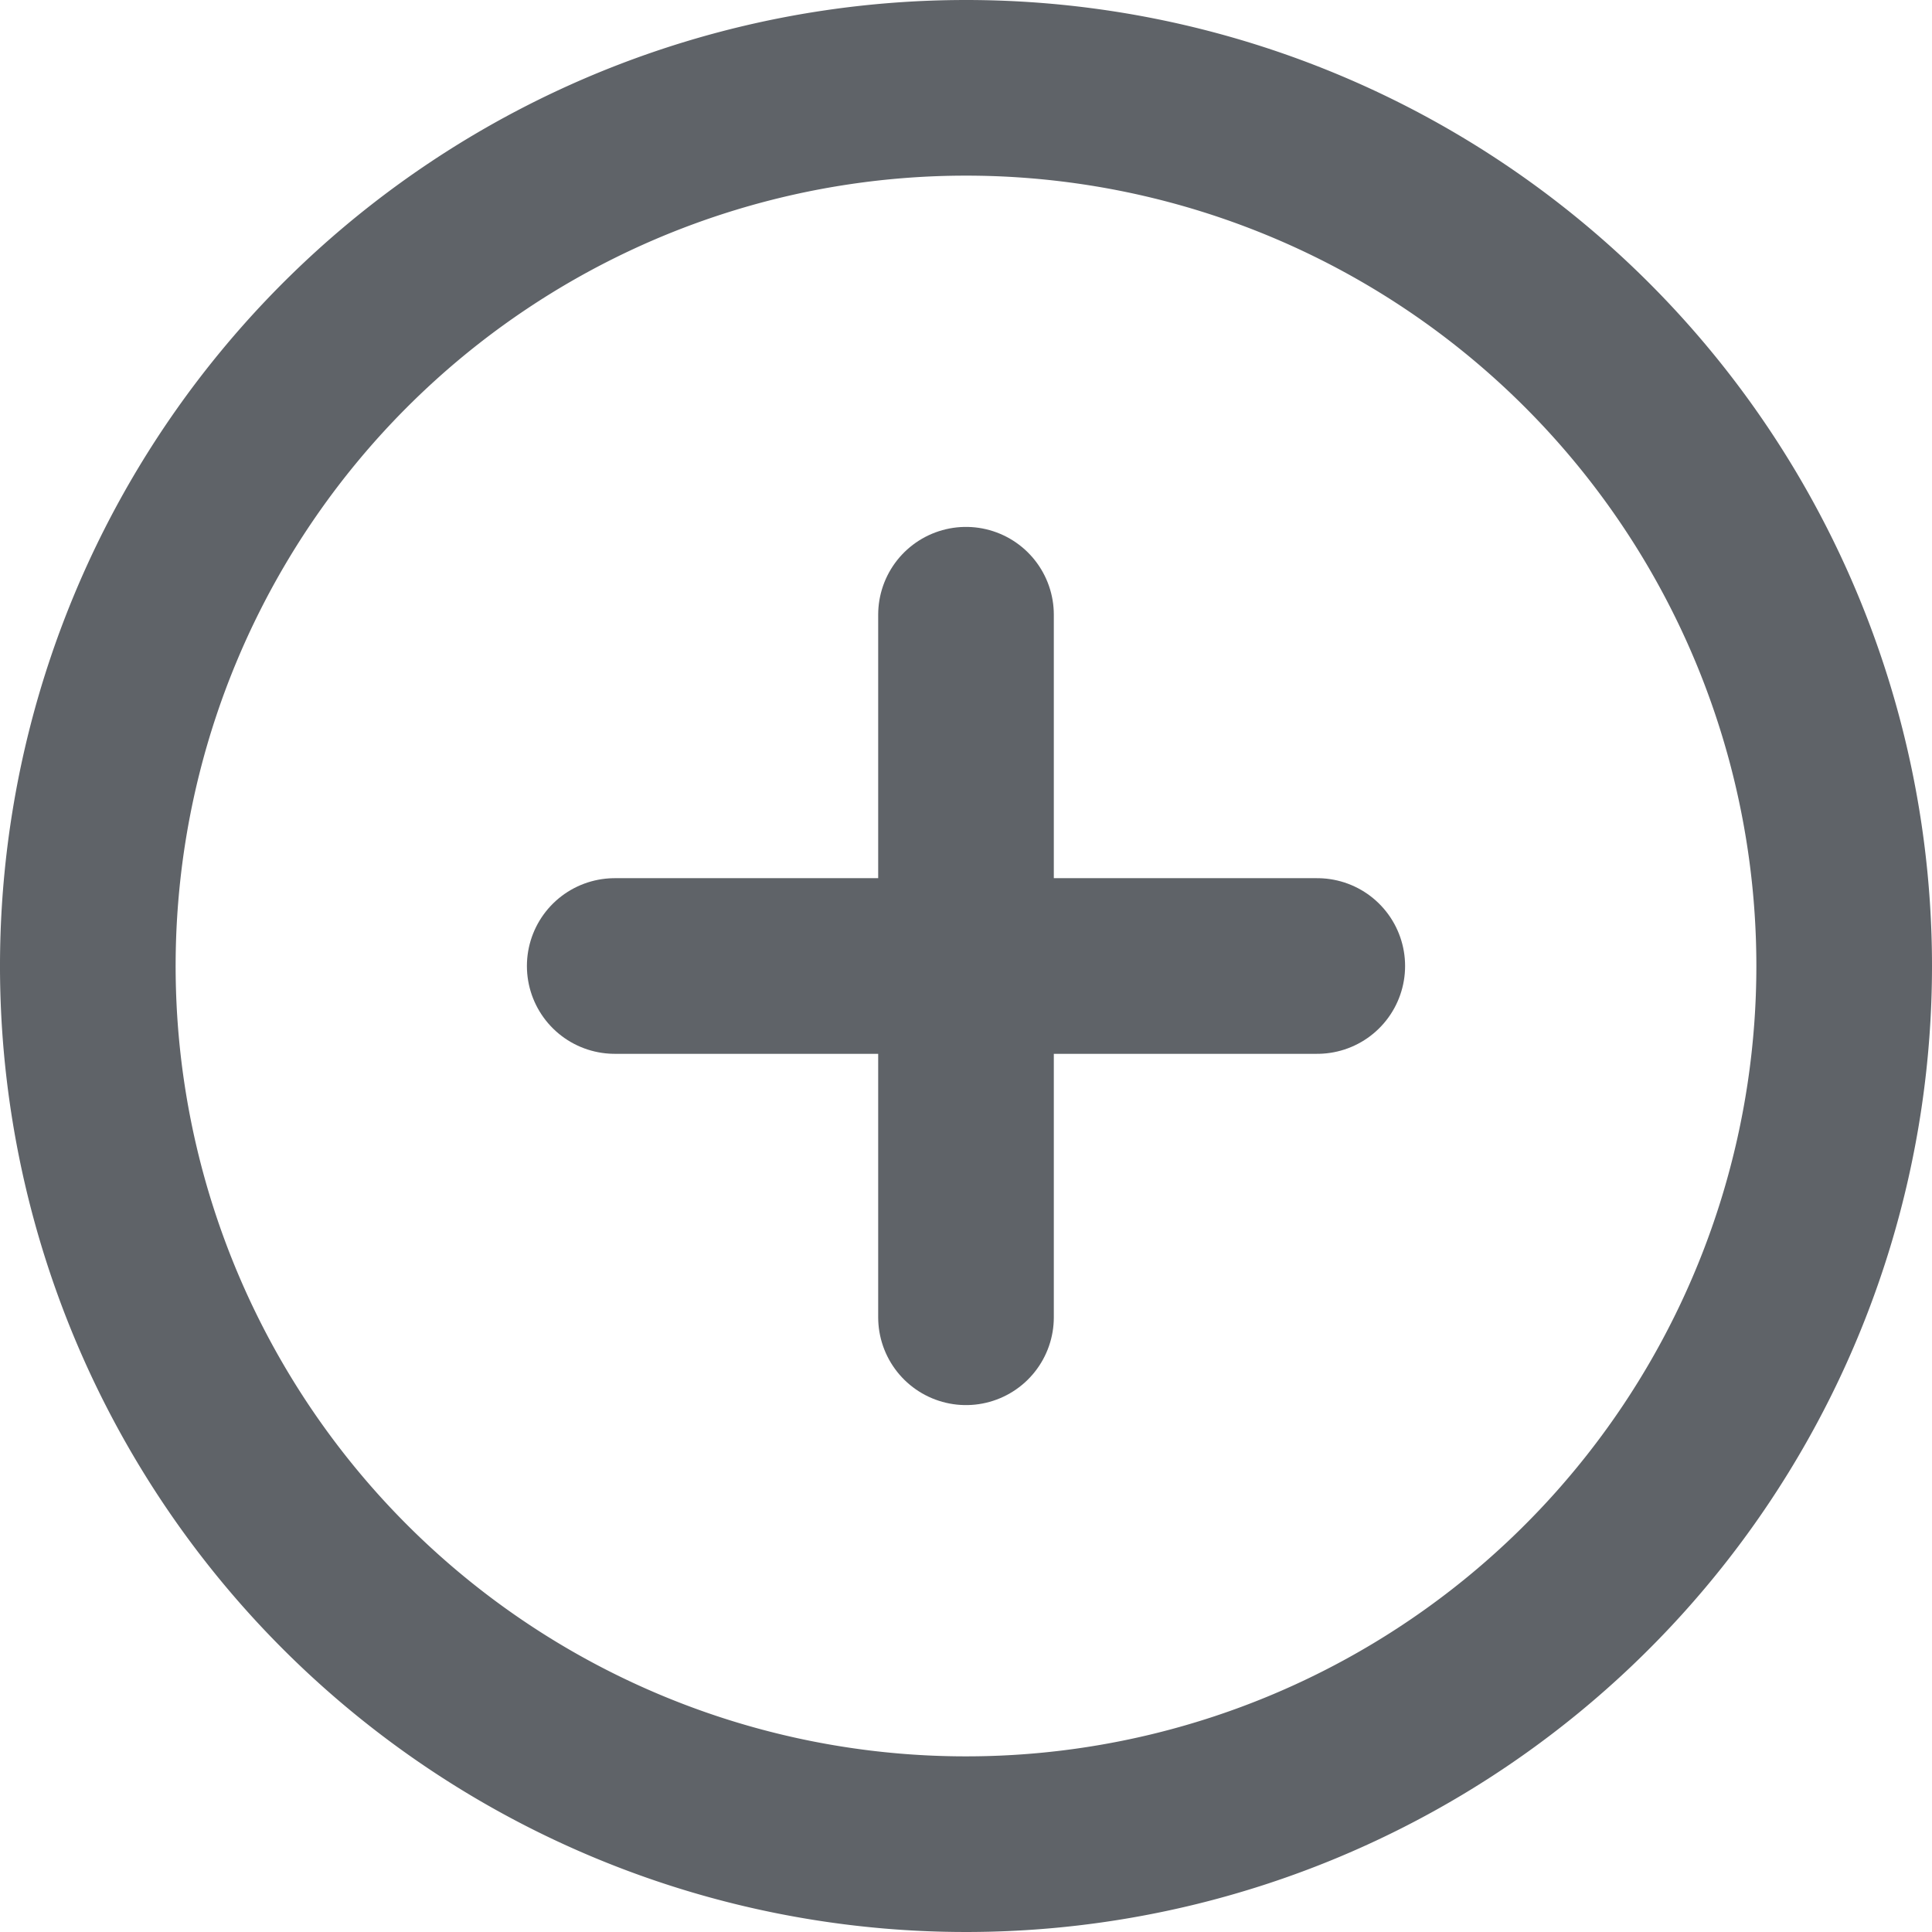 <svg xmlns="http://www.w3.org/2000/svg" width="16.5" height="16.5" viewBox="0 0 16.5 16.5">
  <g id="Icon_feather-plus-circle" data-name="Icon feather-plus-circle" transform="translate(-0.75 -0.75)">
    <path id="Path_759" data-name="Path 759" d="M16.5,9A7.5,7.5,0,1,1,9,1.5,7.5,7.5,0,0,1,16.5,9Z" fill="none" stroke="#5f6368" stroke-linecap="round" stroke-linejoin="round" stroke-width="1.5"/>
    <path id="Path_760" data-name="Path 760" d="M9,6v6" fill="none" stroke="#5f6368" stroke-linecap="round" stroke-linejoin="round" stroke-width="1.5"/>
    <path id="Path_761" data-name="Path 761" d="M6,9h6" fill="none" stroke="#5f6368" stroke-linecap="round" stroke-linejoin="round" stroke-width="1.5"/>
  </g>
</svg>
